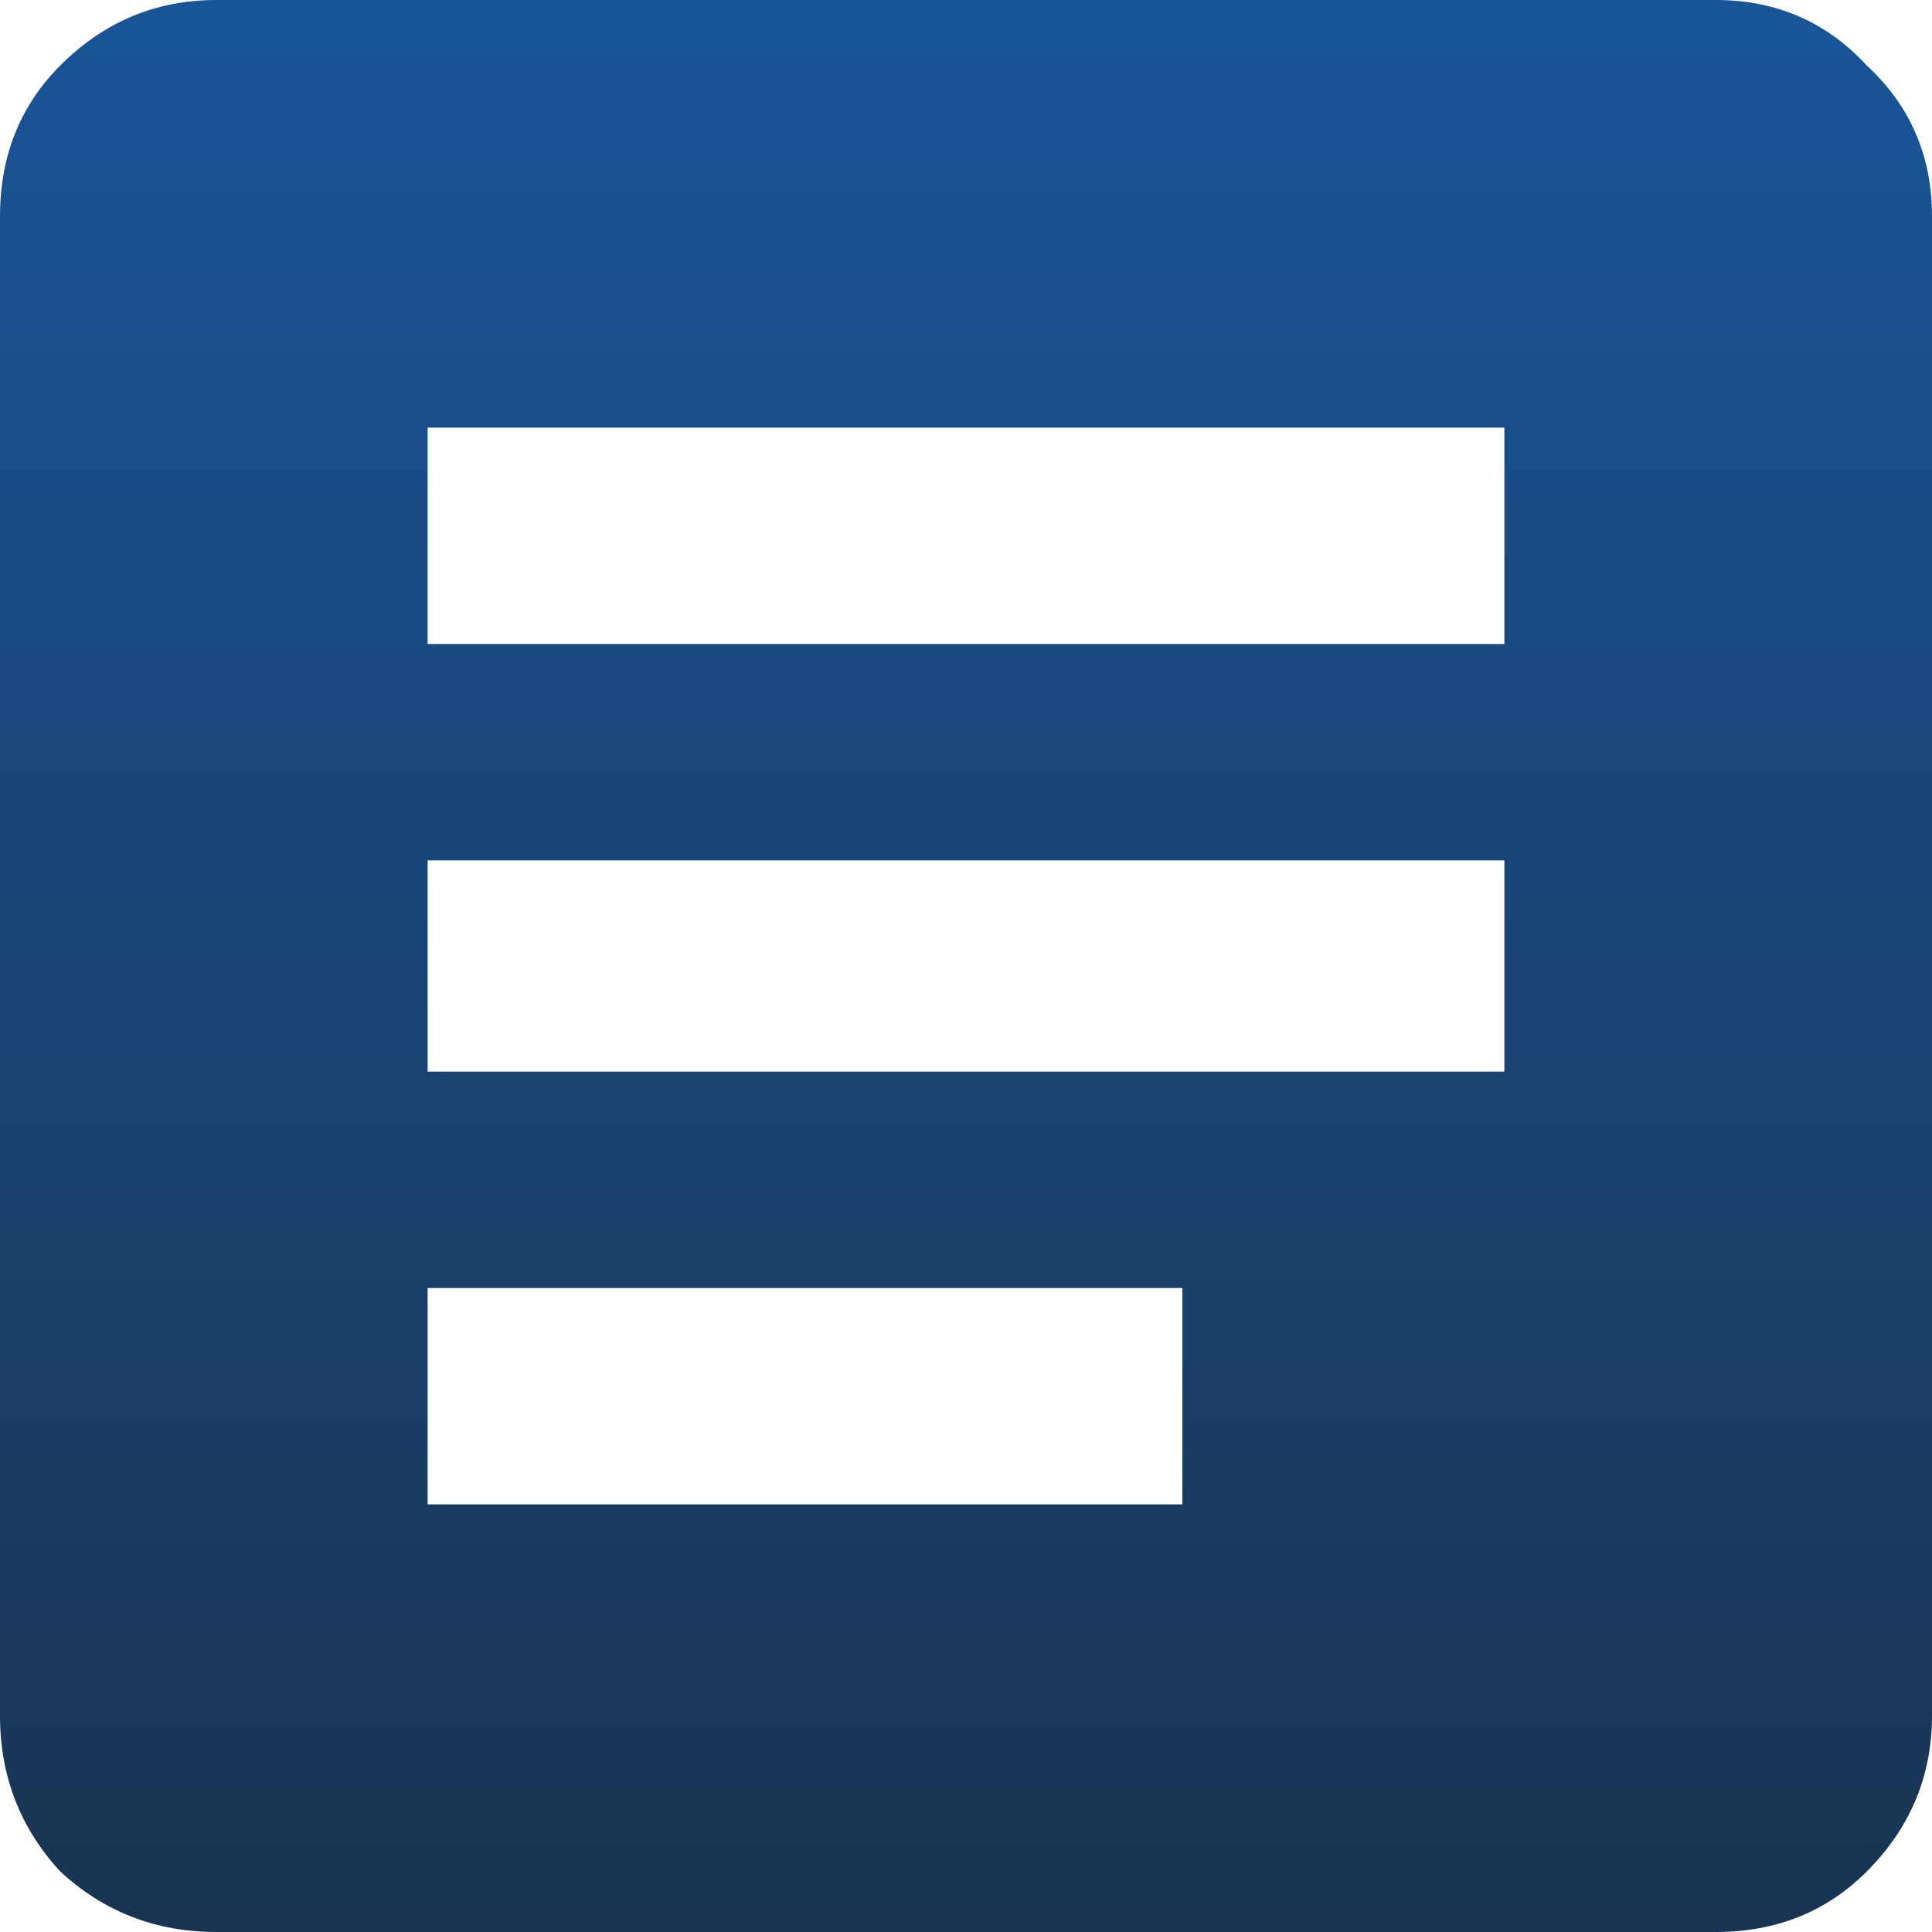 <svg width="12" height="12" viewBox="0 0 12 12" fill="none" xmlns="http://www.w3.org/2000/svg">
<path d="M10.656 0C11.031 0 11.344 0.135 11.594 0.406C11.865 0.656 12 0.969 12 1.344V10.656C12 11.031 11.865 11.354 11.594 11.625C11.344 11.875 11.031 12 10.656 12H1.344C0.969 12 0.646 11.875 0.375 11.625C0.125 11.354 0 11.031 0 10.656L0 1.344C0 0.969 0.125 0.656 0.375 0.406C0.646 0.135 0.969 0 1.344 0L10.656 0ZM7.344 9.344V8H2.656V9.344H7.344ZM9.344 6.656V5.344H2.656V6.656H9.344ZM9.344 4V2.656H2.656V4H9.344Z" fill="url(#paint0_linear_4186_31128)" fill-opacity="0.9"/>
<defs>
<linearGradient id="paint0_linear_4186_31128" x1="6" y1="-2" x2="6" y2="14" gradientUnits="userSpaceOnUse">
<stop stop-color="#004899"/>
<stop offset="1" stop-color="#001833"/>
</linearGradient>
</defs>
</svg>
